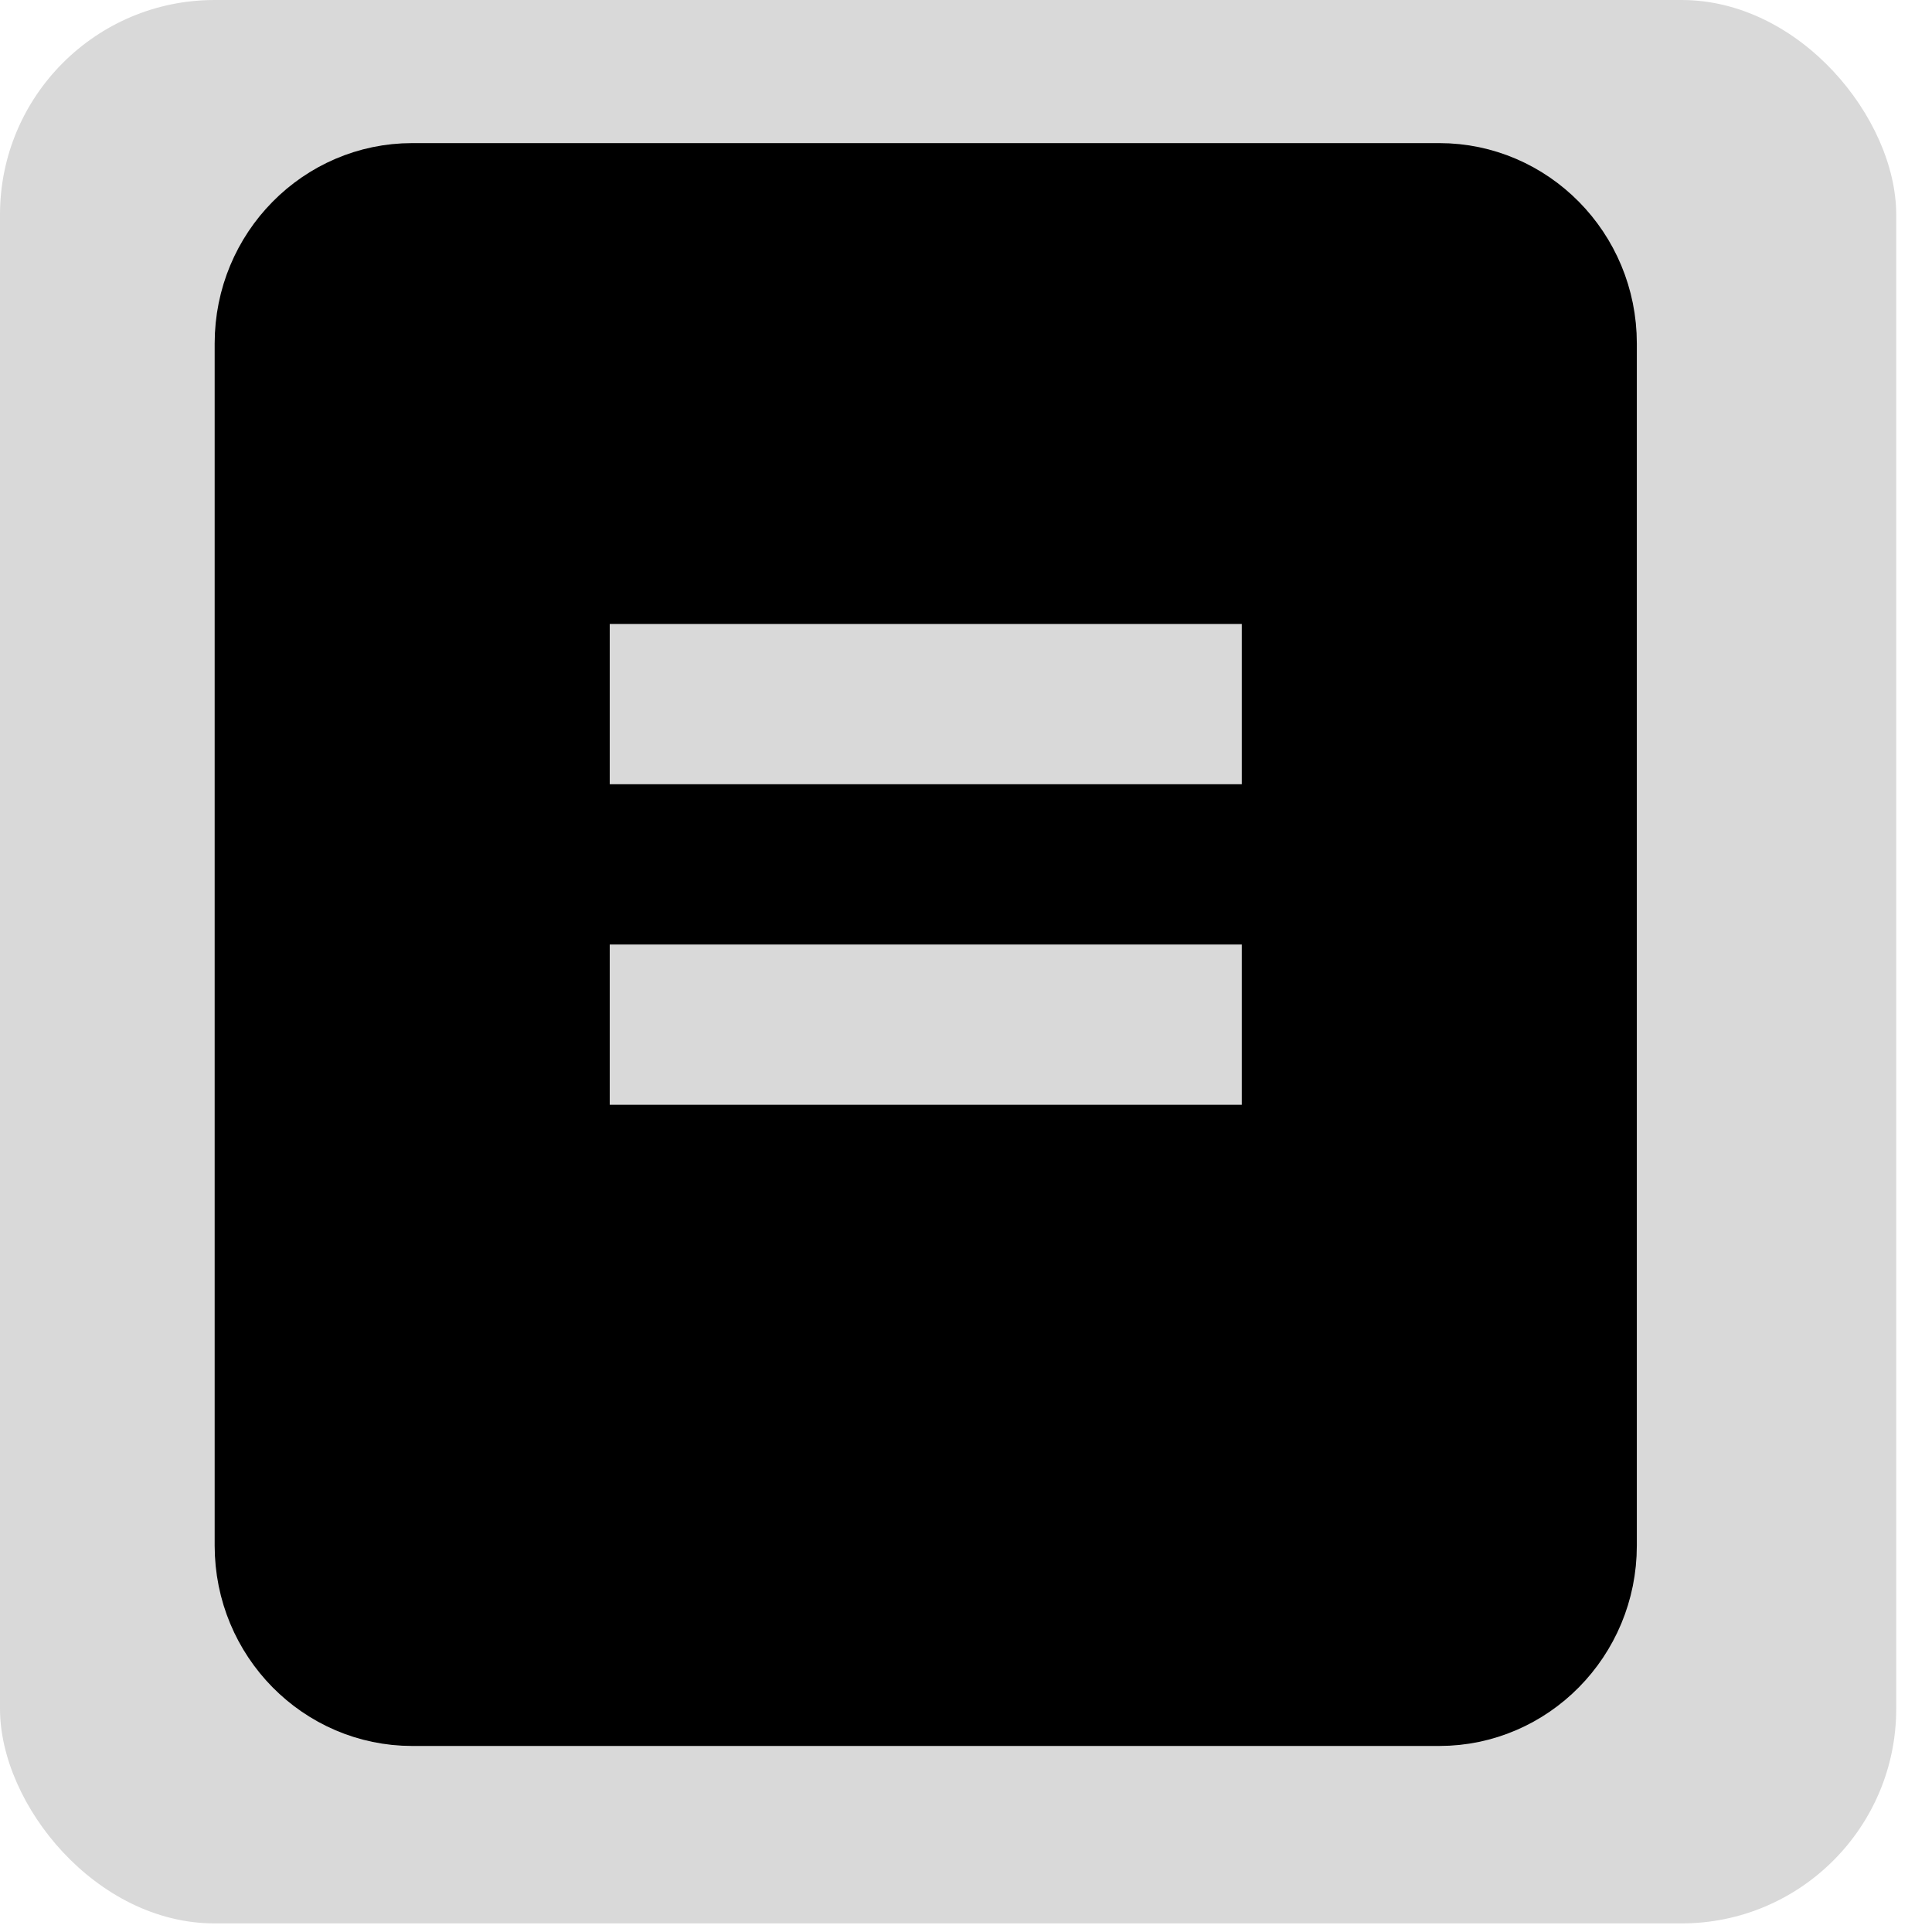 <svg width="27" height="27" viewBox="0 0 27 27" fill="none" xmlns="http://www.w3.org/2000/svg">
<g clip-path="url(#clip0_507_25)">
<rect width="26.5" height="26.88" rx="3" fill="#D9D9D9"/>
<path d="M17.354 15.94H17.854V15.44V13.2V12.7H17.354H8.521H8.021V13.2V15.44V15.94H8.521H17.354ZM17.354 11.46H17.854V10.96V8.72V8.22H17.354H8.521H8.021V8.72V10.96V11.46H8.521H17.354ZM5.76 2.5H20.115C21.355 2.5 22.375 3.524 22.375 4.8V21.6C22.375 22.876 21.355 23.9 20.115 23.9H5.76C4.519 23.9 3.5 22.876 3.5 21.6V4.8C3.5 3.524 4.519 2.5 5.76 2.5Z" fill="black" stroke="black"/>
</g>
<defs>
<clipPath id="clip0_507_25">
<rect width="26.5" height="26.88" rx="3" fill="white"/>
</clipPath>
</defs>
</svg>
